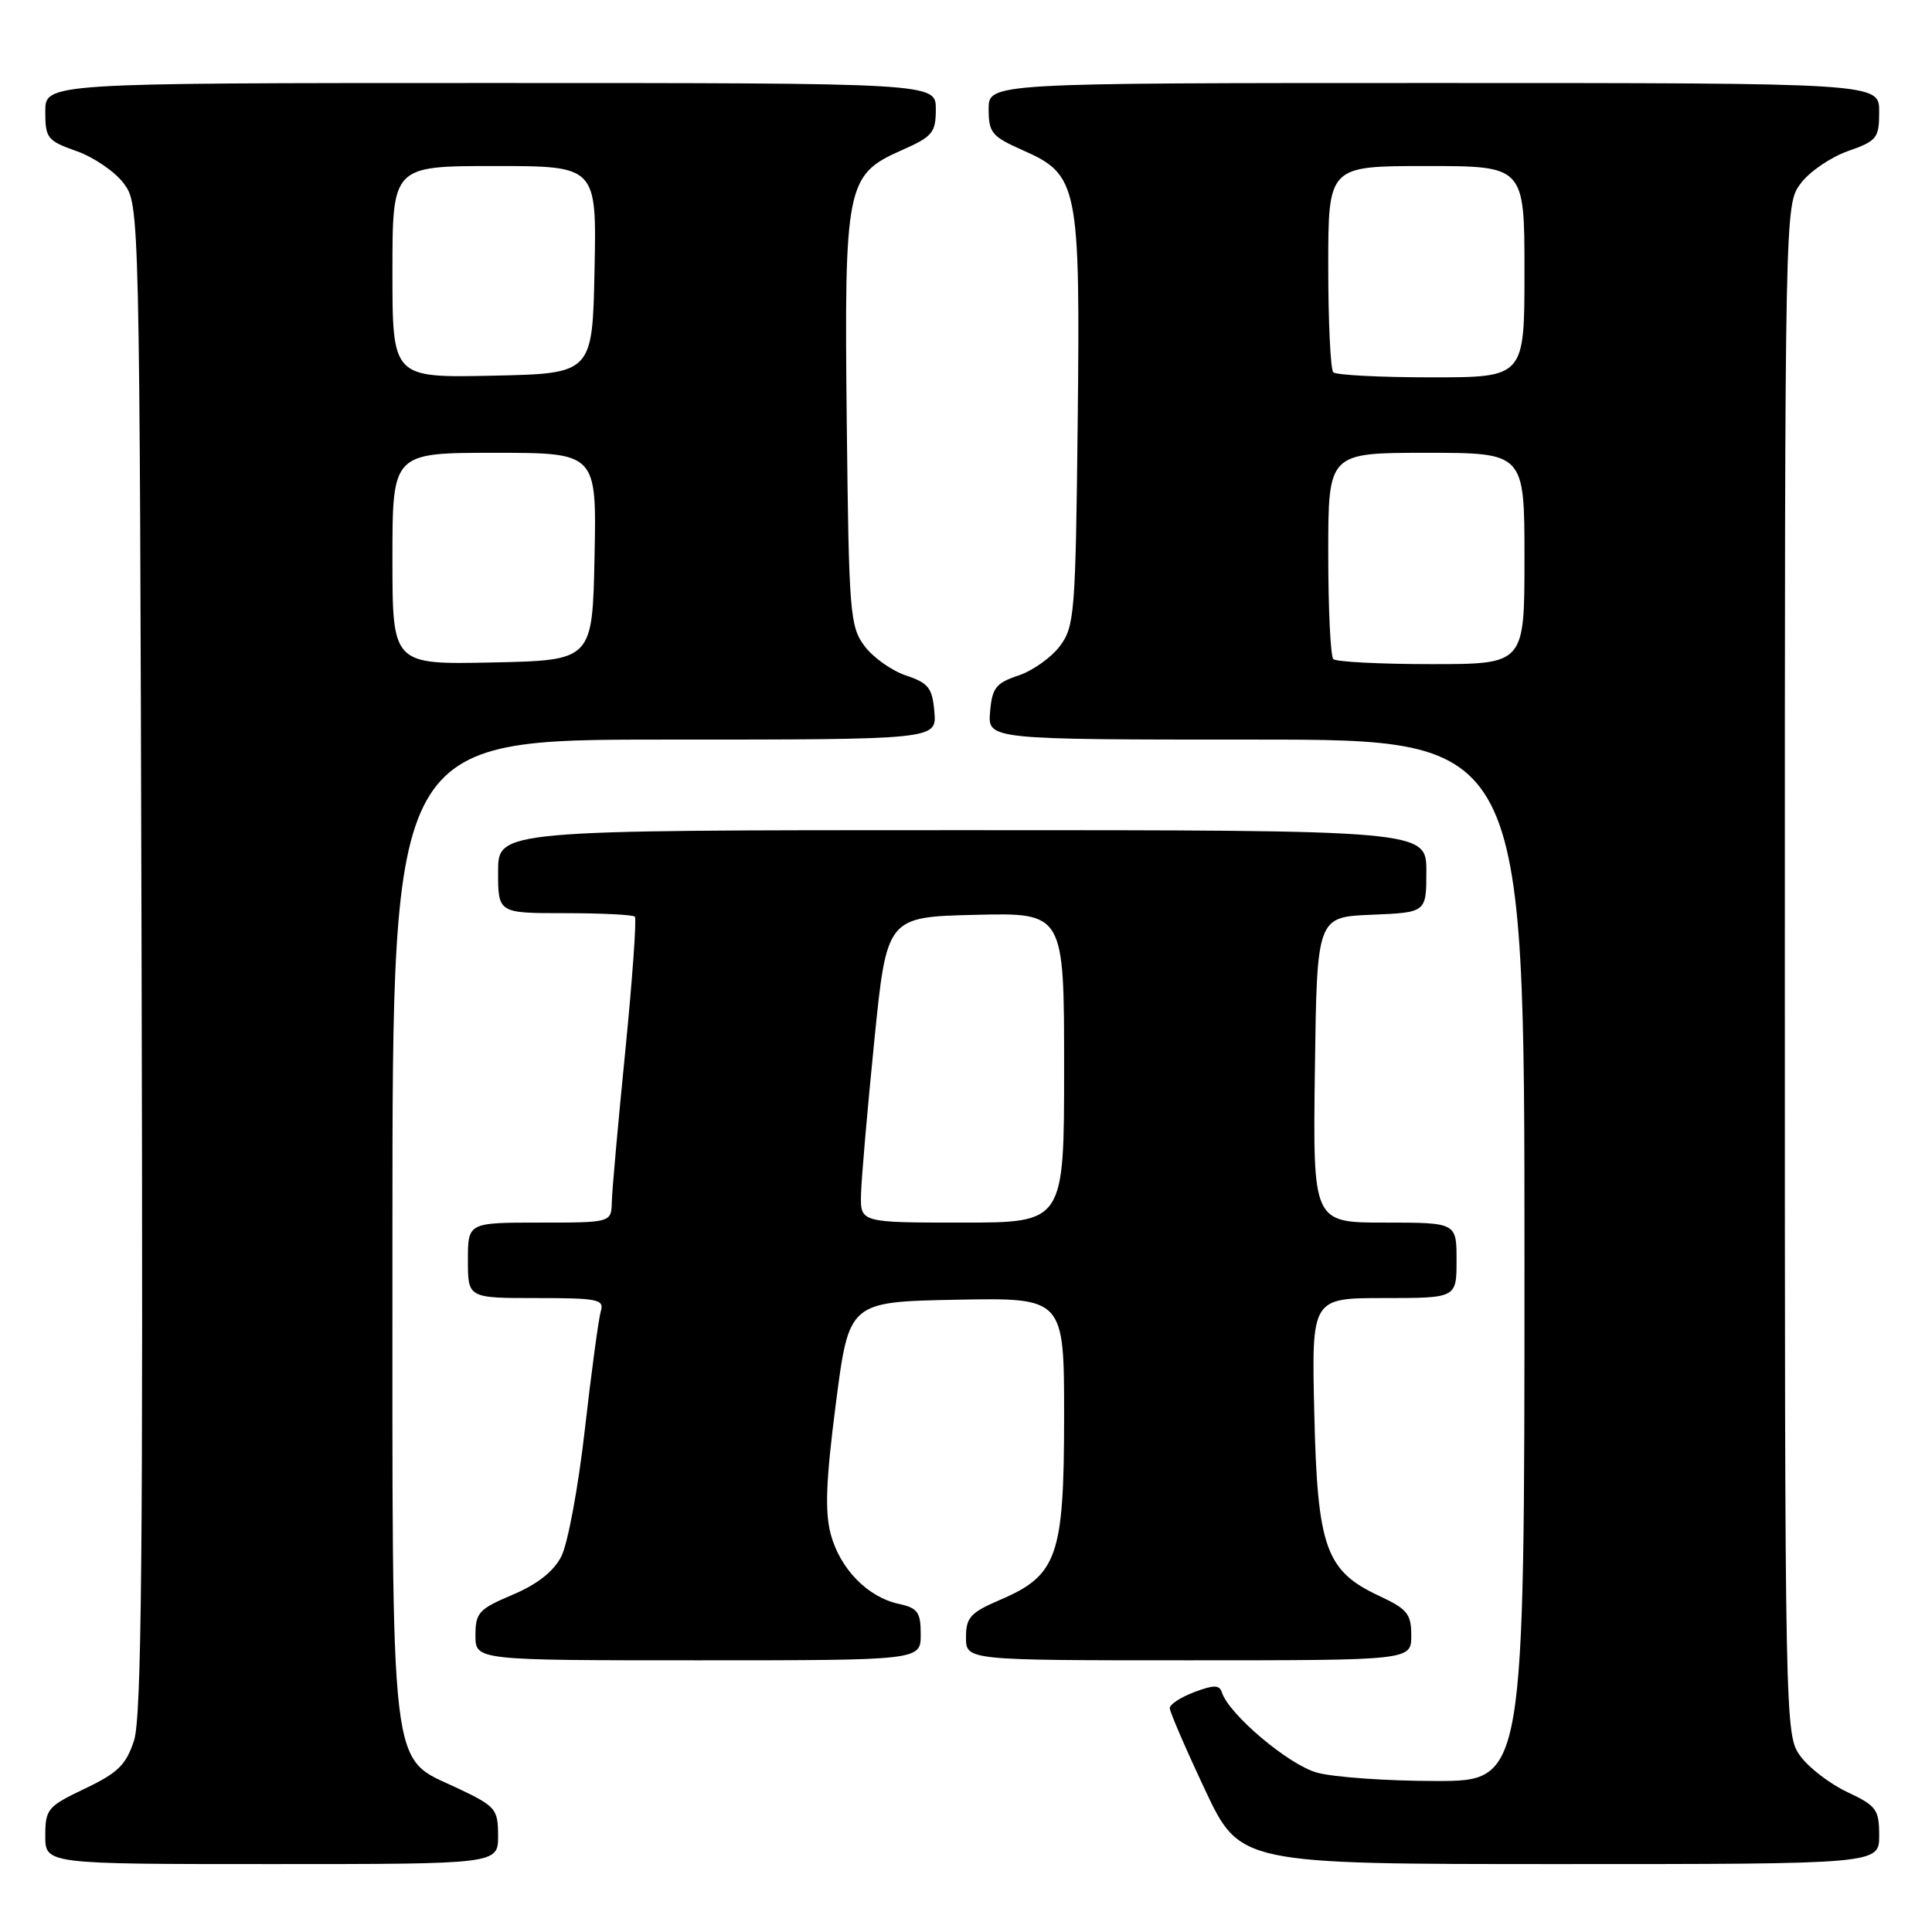 <?xml version="1.0" encoding="UTF-8" standalone="no"?>
<!DOCTYPE svg PUBLIC "-//W3C//DTD SVG 1.1//EN" "http://www.w3.org/Graphics/SVG/1.1/DTD/svg11.dtd" >
<svg xmlns="http://www.w3.org/2000/svg" xmlns:xlink="http://www.w3.org/1999/xlink" version="1.1" viewBox="0 0 256 256">
 <g >
 <path fill="currentColor"
d=" M 66.00 243.25 C 65.99 239.71 65.70 239.36 60.75 237.00 C 51.47 232.58 52.00 237.08 52.00 162.75 C 52.00 98.00 52.00 98.00 88.06 98.00 C 124.12 98.00 124.12 98.00 123.81 94.33 C 123.54 91.15 123.04 90.51 120.06 89.51 C 118.16 88.88 115.69 87.12 114.56 85.61 C 112.62 83.02 112.48 81.29 112.20 56.01 C 111.86 24.48 112.12 23.16 119.47 19.91 C 123.58 18.09 124.00 17.59 124.00 14.45 C 124.00 11.00 124.00 11.00 65.00 11.00 C 6.00 11.00 6.00 11.00 6.00 14.78 C 6.00 18.31 6.27 18.66 10.16 20.03 C 12.45 20.84 15.26 22.77 16.41 24.32 C 18.49 27.14 18.50 27.48 18.76 126.95 C 18.97 205.27 18.76 227.59 17.76 230.63 C 16.71 233.85 15.62 234.92 11.25 237.00 C 6.30 239.36 6.01 239.71 6.00 243.25 C 6.00 247.00 6.00 247.00 36.00 247.00 C 66.00 247.00 66.00 247.00 66.00 243.25 Z  M 249.00 243.22 C 249.00 239.77 248.64 239.28 244.80 237.47 C 242.49 236.39 239.67 234.23 238.55 232.68 C 236.52 229.88 236.50 229.06 236.50 128.50 C 236.50 27.25 236.50 27.14 238.59 24.32 C 239.74 22.77 242.55 20.84 244.84 20.03 C 248.73 18.66 249.00 18.31 249.00 14.78 C 249.00 11.00 249.00 11.00 190.00 11.00 C 131.00 11.00 131.00 11.00 131.00 14.45 C 131.00 17.59 131.42 18.09 135.53 19.91 C 142.88 23.16 143.14 24.48 142.80 56.01 C 142.52 81.29 142.38 83.02 140.44 85.61 C 139.31 87.12 136.84 88.88 134.94 89.51 C 131.96 90.51 131.46 91.15 131.19 94.33 C 130.88 98.00 130.88 98.00 166.44 98.00 C 202.00 98.00 202.00 98.00 202.00 167.00 C 202.00 236.00 202.00 236.00 190.25 235.99 C 183.79 235.99 176.70 235.49 174.50 234.88 C 170.73 233.83 162.83 227.16 161.90 224.24 C 161.58 223.24 160.84 223.24 158.25 224.21 C 156.46 224.89 155.00 225.84 155.00 226.33 C 155.00 226.82 157.09 231.67 159.65 237.11 C 164.30 247.00 164.30 247.00 206.65 247.00 C 249.00 247.00 249.00 247.00 249.00 243.22 Z  M 122.00 216.58 C 122.00 213.61 121.61 213.07 119.08 212.52 C 114.95 211.61 111.32 207.89 110.08 203.30 C 109.28 200.32 109.44 196.16 110.76 185.94 C 112.50 172.50 112.50 172.50 126.75 172.22 C 141.00 171.95 141.00 171.95 141.00 187.72 C 140.99 206.23 140.12 208.74 132.49 212.00 C 128.58 213.68 128.00 214.32 128.00 216.96 C 128.00 220.00 128.00 220.00 157.50 220.00 C 187.00 220.00 187.00 220.00 187.00 216.72 C 187.00 213.85 186.48 213.21 182.76 211.47 C 175.66 208.16 174.56 205.09 174.15 187.25 C 173.79 172.00 173.79 172.00 183.39 172.00 C 193.00 172.00 193.00 172.00 193.00 167.00 C 193.00 162.00 193.00 162.00 183.48 162.00 C 173.96 162.00 173.96 162.00 174.23 141.75 C 174.50 121.50 174.50 121.50 181.75 121.21 C 189.00 120.91 189.00 120.91 189.00 115.46 C 189.00 110.00 189.00 110.00 127.50 110.00 C 66.00 110.00 66.00 110.00 66.00 115.50 C 66.00 121.00 66.00 121.00 74.83 121.00 C 79.69 121.00 83.87 121.21 84.12 121.46 C 84.37 121.71 83.80 129.69 82.86 139.21 C 81.91 148.72 81.10 157.74 81.07 159.25 C 81.00 162.00 81.00 162.00 71.50 162.00 C 62.00 162.00 62.00 162.00 62.00 167.00 C 62.00 172.00 62.00 172.00 71.07 172.00 C 79.24 172.00 80.08 172.17 79.61 173.75 C 79.32 174.71 78.37 181.74 77.50 189.37 C 76.64 197.00 75.23 204.60 74.37 206.25 C 73.34 208.24 71.18 209.94 67.91 211.32 C 63.44 213.21 63.00 213.69 63.00 216.70 C 63.00 220.00 63.00 220.00 92.50 220.00 C 122.00 220.00 122.00 220.00 122.00 216.58 Z  M 52.00 74.03 C 52.00 60.00 52.00 60.00 65.53 60.00 C 79.06 60.00 79.06 60.00 78.78 73.75 C 78.50 87.50 78.50 87.50 65.25 87.78 C 52.00 88.06 52.00 88.06 52.00 74.03 Z  M 52.00 36.03 C 52.00 22.00 52.00 22.00 65.53 22.00 C 79.06 22.00 79.06 22.00 78.78 35.75 C 78.50 49.50 78.50 49.50 65.25 49.78 C 52.00 50.06 52.00 50.06 52.00 36.03 Z  M 176.67 87.33 C 176.30 86.97 176.00 80.67 176.00 73.33 C 176.00 60.00 176.00 60.00 189.00 60.00 C 202.00 60.00 202.00 60.00 202.00 74.00 C 202.00 88.00 202.00 88.00 189.67 88.00 C 182.88 88.00 177.03 87.70 176.67 87.33 Z  M 176.67 49.33 C 176.30 48.97 176.00 42.67 176.00 35.33 C 176.00 22.00 176.00 22.00 189.00 22.00 C 202.00 22.00 202.00 22.00 202.00 36.00 C 202.00 50.00 202.00 50.00 189.67 50.00 C 182.88 50.00 177.03 49.70 176.67 49.33 Z  M 114.09 158.25 C 114.14 156.19 114.93 147.07 115.84 138.00 C 117.50 121.50 117.50 121.50 129.25 121.22 C 141.00 120.94 141.00 120.94 141.00 141.47 C 141.00 162.00 141.00 162.00 127.50 162.00 C 114.00 162.00 114.00 162.00 114.09 158.25 Z "/>
</g>
</svg>
